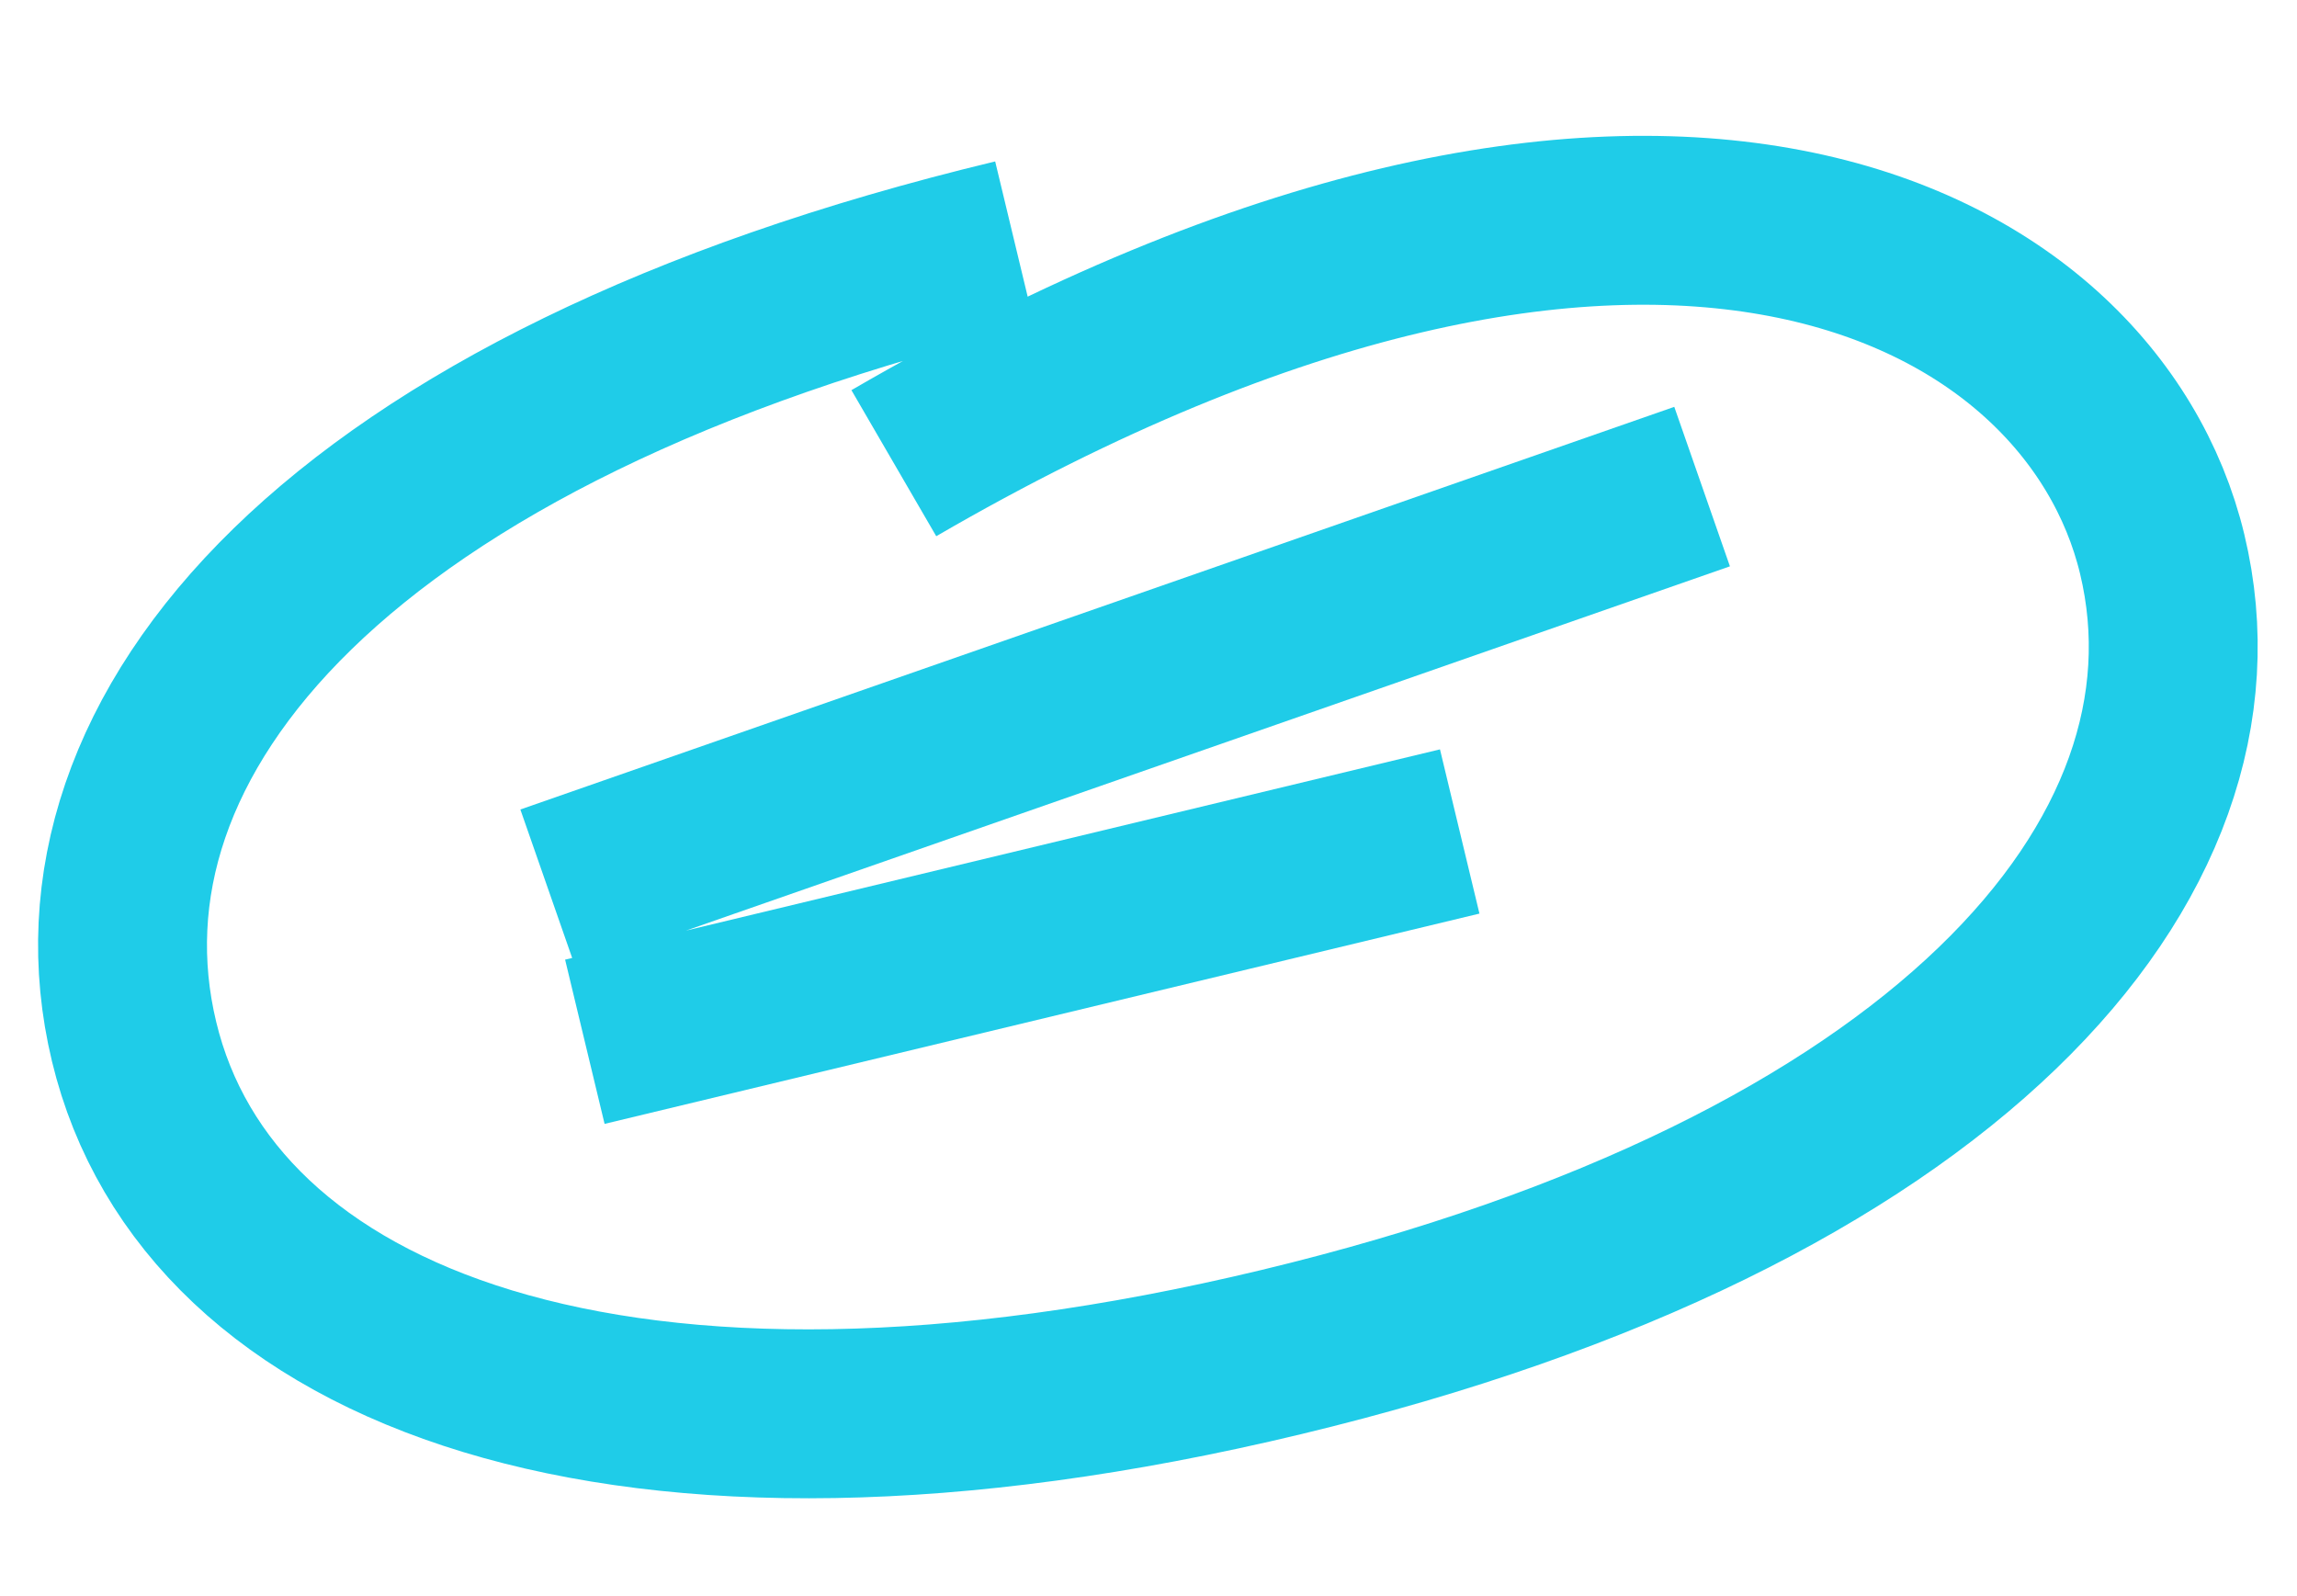 <svg width="272" height="189" viewBox="0 0 272 189" fill="none" xmlns="http://www.w3.org/2000/svg">
<path d="M120.181 28.839C39.865 48.144 7.164 87.085 15.876 123.332C24.589 159.579 73.466 178.912 151.731 160.1C229.996 141.288 264.748 101.853 256.036 65.606C247.661 30.764 195.572 2.734 105.844 54.847" stroke="#1FCCE8" stroke-width="20"/>
<path d="M64.914 105.296L201.555 57.618M69.255 123.358L172.852 98.457" stroke="#1FCCE8" stroke-width="20"/>
</svg>
